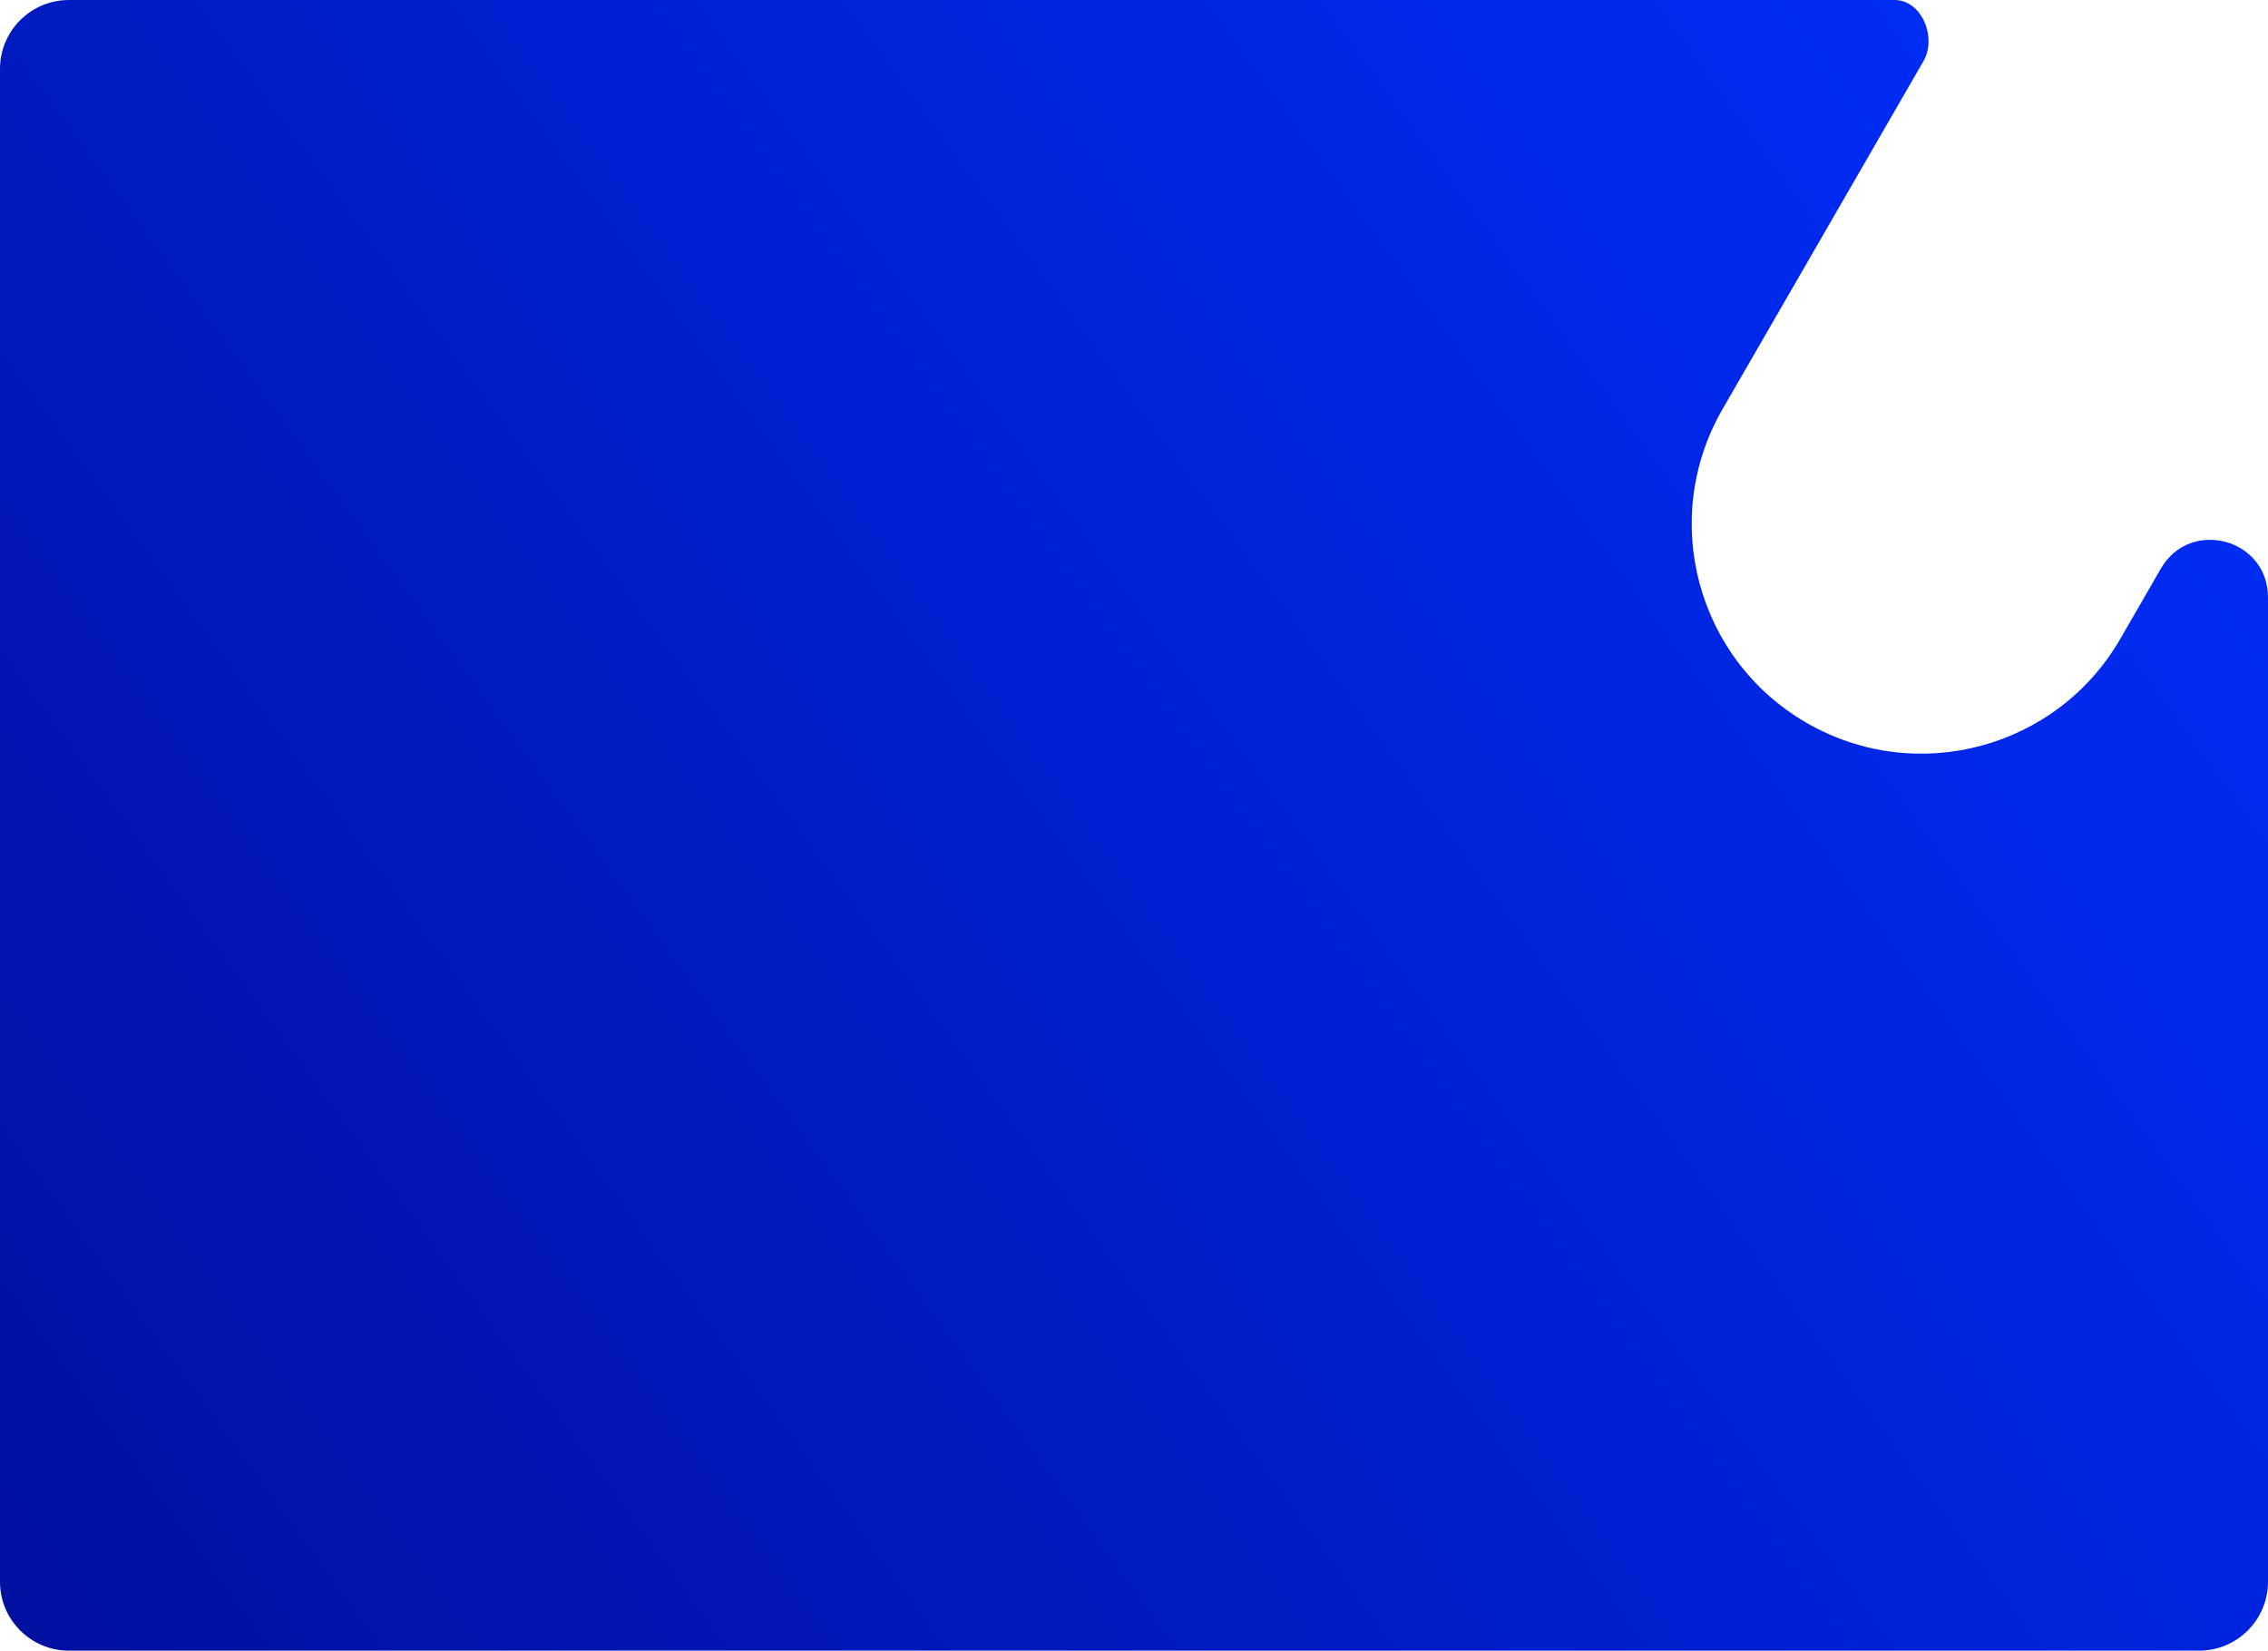 <svg width="790" height="575" viewBox="0 0 790 575" fill="none" xmlns="http://www.w3.org/2000/svg">
<path fill-rule="evenodd" clip-rule="evenodd" d="M659.922 0C669.406 0 674.742 13.069 670 21.282L600 142.526C577.909 180.789 591.019 229.716 629.282 251.808C667.545 273.899 716.473 260.789 738.564 222.526L752.68 198.077C762.911 180.356 790 187.615 790 208.077V551C790 564.255 779.255 575 766 575H24C10.745 575 0 564.255 0 551V24C0 10.745 10.745 0 24 0L659.922 0Z" fill="url(#paint0_linear_32_886)"/>
<defs>
<linearGradient id="paint0_linear_32_886" x1="790" y1="-2.35438e-05" x2="1.95017e-05" y2="575" gradientUnits="userSpaceOnUse">
<stop stop-color="#002FFF"/>
<stop offset="1" stop-color="#00109F"/>
</linearGradient>
</defs>
</svg>
